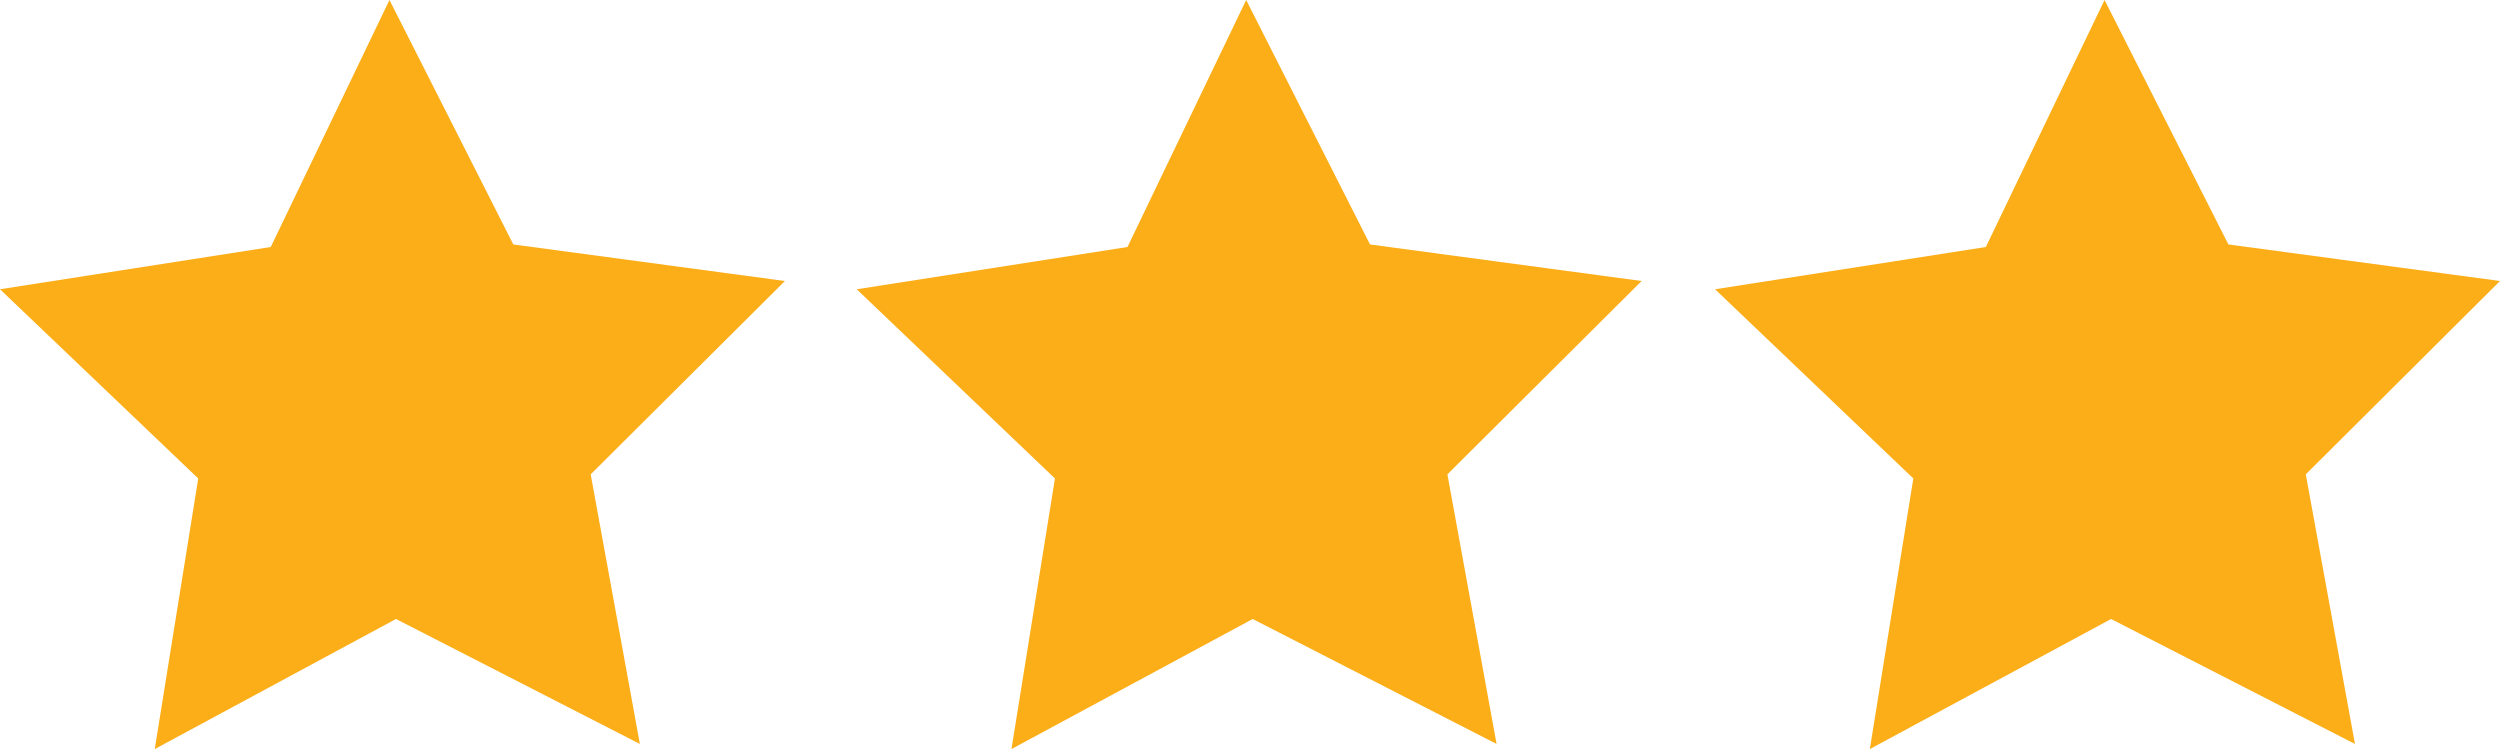 <?xml version="1.0" encoding="utf-8"?>
<!-- Generator: Adobe Illustrator 16.0.0, SVG Export Plug-In . SVG Version: 6.00 Build 0)  -->
<!DOCTYPE svg PUBLIC "-//W3C//DTD SVG 1.1 Basic//EN" "http://www.w3.org/Graphics/SVG/1.1/DTD/svg11-basic.dtd">
<svg version="1.1" baseProfile="basic" id="Layer_1"
	 xmlns="http://www.w3.org/2000/svg" xmlns:xlink="http://www.w3.org/1999/xlink" x="0px" y="0px" width="302.9px"
	 height="90.755px" viewBox="0 0 302.9 90.755" xml:space="preserve">
<polygon fill="#FBAE17" points="62.194,29.618 95.1,34.047 71.569,57.472 77.526,90.137 47.976,74.996 18.75,90.755 24.019,57.972 
	0,35.047 32.806,29.927 47.187,0 "/>
<polygon fill="#FBAE17" points="165.993,29.618 198.899,34.047 175.368,57.472 181.325,90.137 151.775,74.997 122.55,90.754 
	127.818,57.972 103.8,35.047 136.606,29.927 150.987,0 "/>
<polygon fill="#FBAE17" points="269.994,29.618 302.9,34.047 279.369,57.472 285.326,90.137 255.776,74.997 226.551,90.754 
	231.819,57.972 207.8,35.047 240.606,29.927 254.987,0 "/>
</svg>
